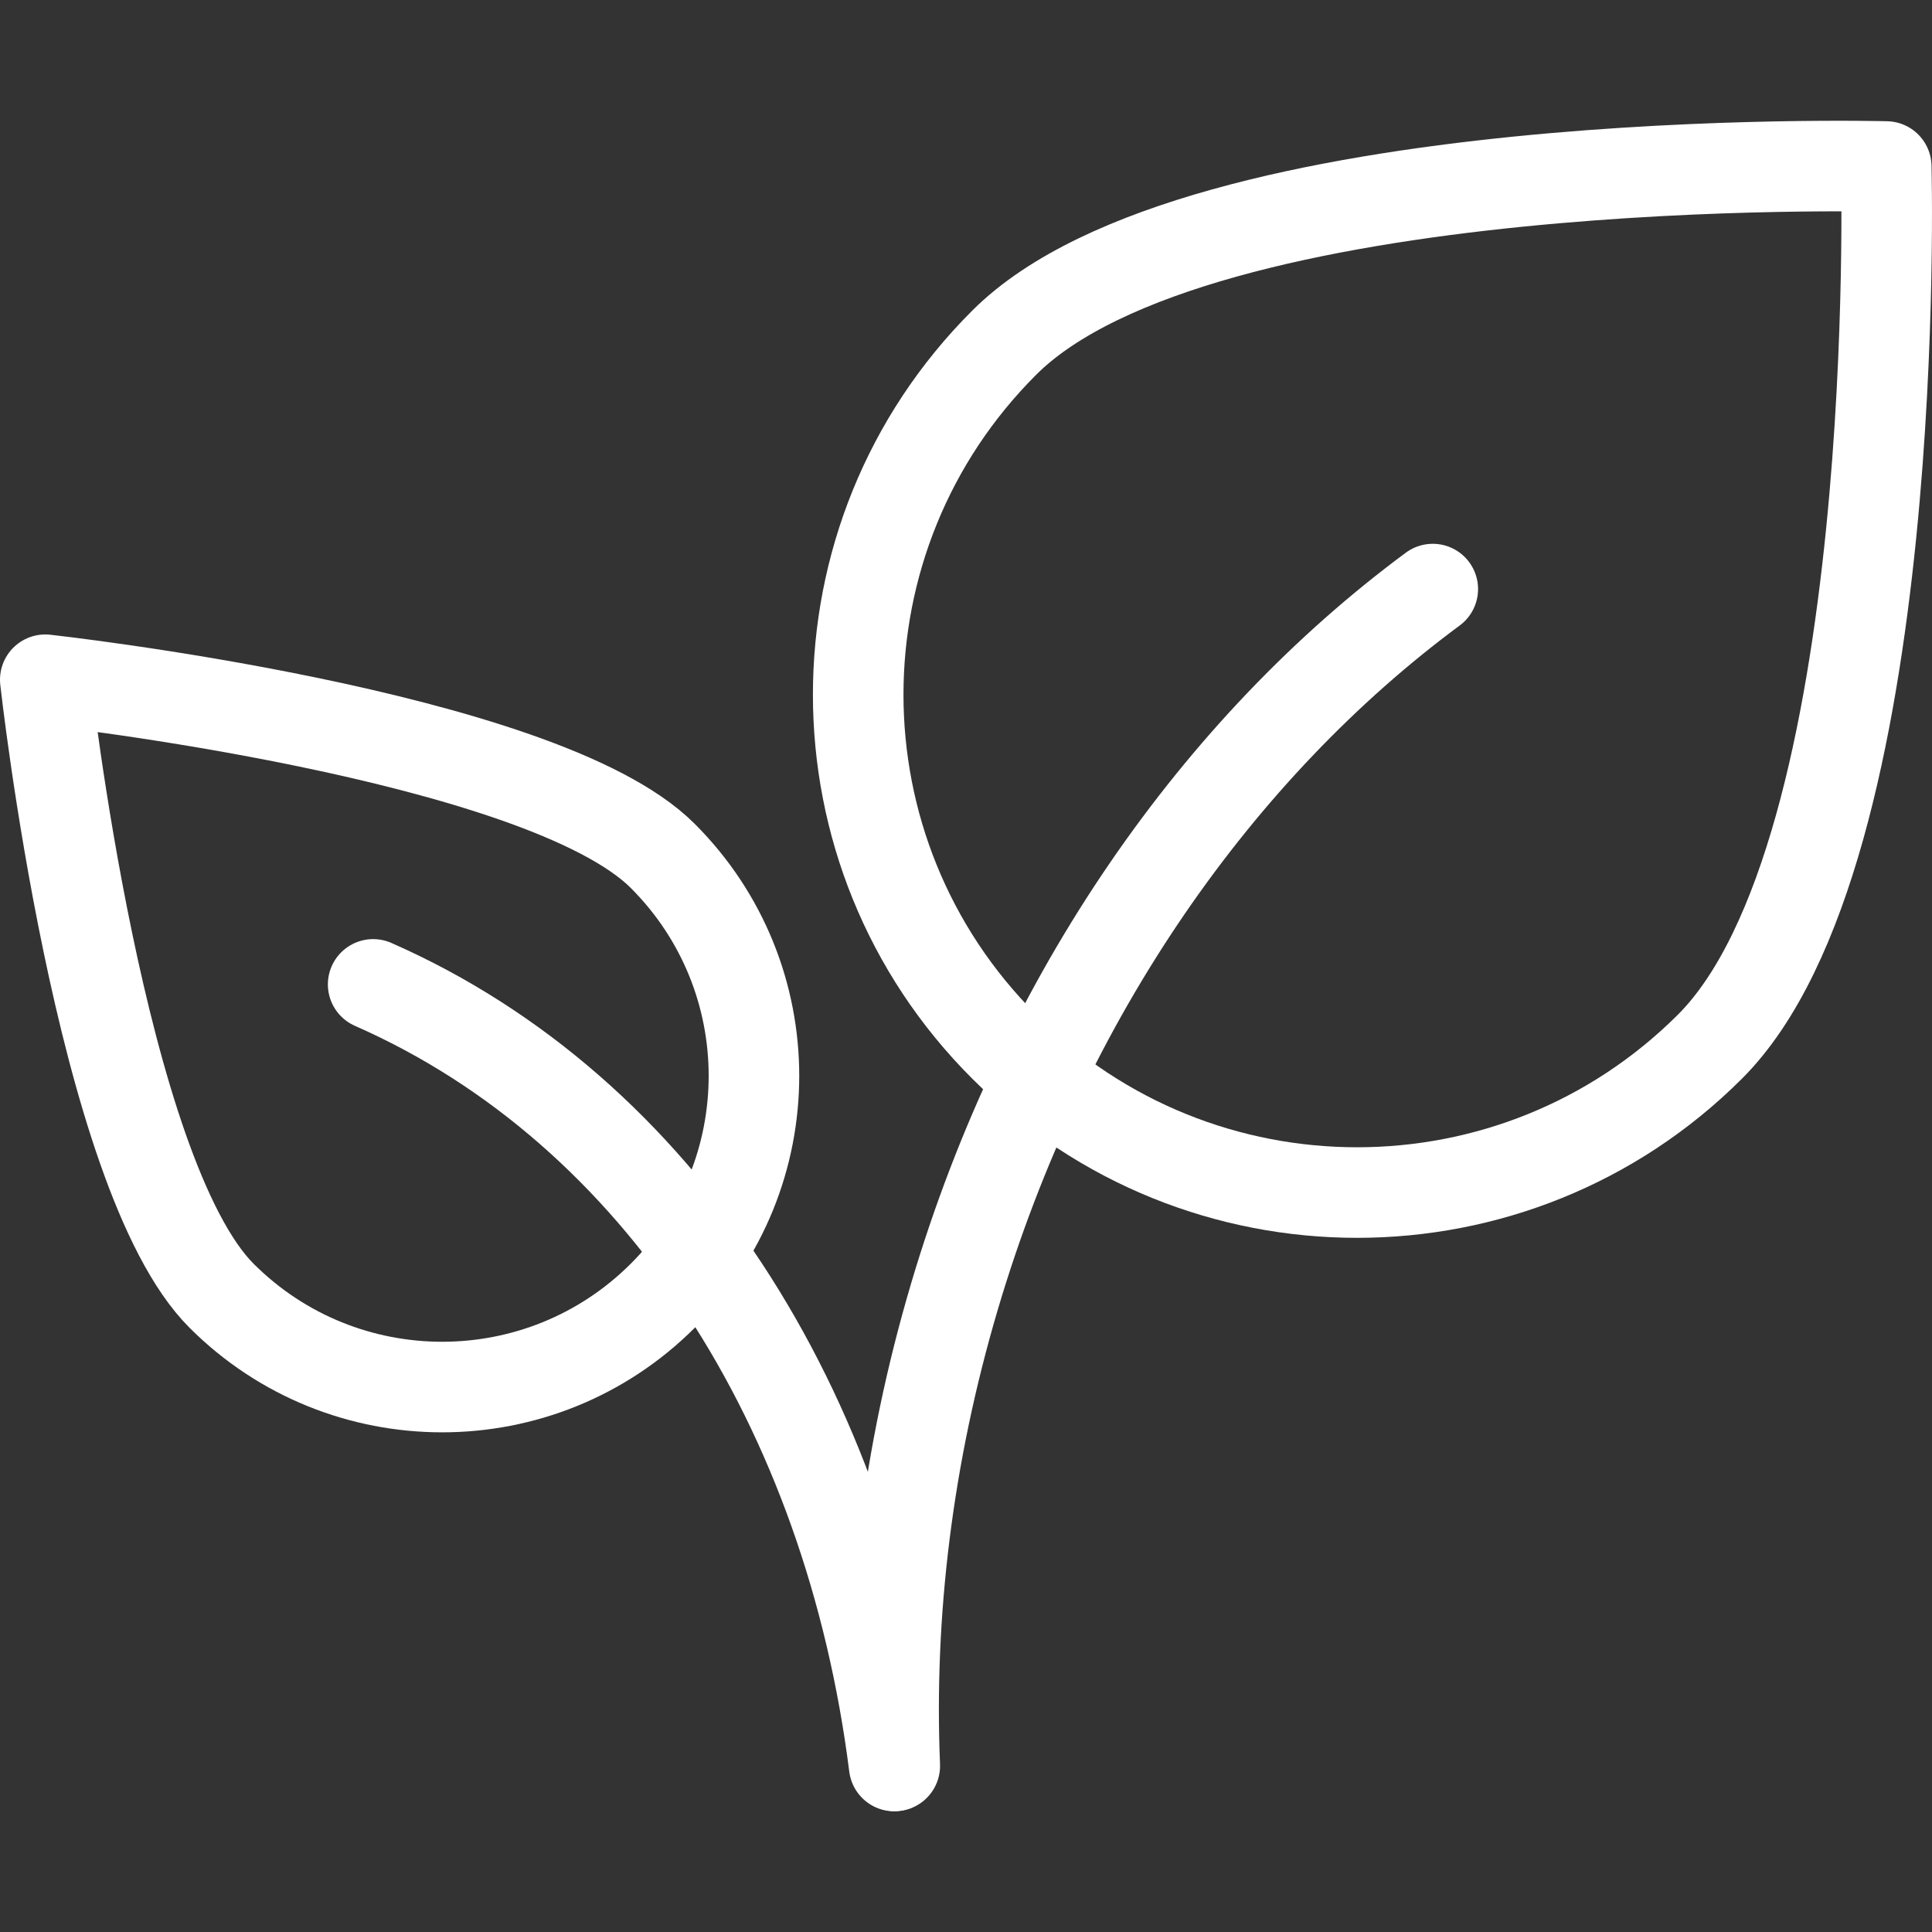 <?xml version="1.0" encoding="utf-8"?>
<!-- Generator: Adobe Illustrator 15.0.0, SVG Export Plug-In . SVG Version: 6.00 Build 0)  -->
<!DOCTYPE svg PUBLIC "-//W3C//DTD SVG 1.1//EN" "http://www.w3.org/Graphics/SVG/1.1/DTD/svg11.dtd">
<svg version="1.1" id="Layer_1" xmlns="http://www.w3.org/2000/svg" xmlns:xlink="http://www.w3.org/1999/xlink" x="0px" y="0px"
	 width="96px" height="96px" viewBox="0 0 96 96" enable-background="new 0 0 96 96" xml:space="preserve">
<rect x="0" y="0" width="96" height="96" fill="#333333" stroke="none"/>
<g>
	<path fill="none" stroke="#FFFFFF" stroke-width="4.5" stroke-linecap="round" stroke-linejoin="round" stroke-miterlimit="10" d="
		M84.963,52.011c-9.682,9.662-25.377,9.662-35.059,0c-9.681-9.662-9.681-25.327,0-34.989c9.682-9.662,43.822-8.748,43.822-8.748
		S94.644,42.349,84.963,52.011z"/>
	<path fill="none" stroke="#FFFFFF" stroke-width="4.5" stroke-linecap="round" stroke-linejoin="round" stroke-miterlimit="10" d="
		M32.926,42.524c6.05,6.038,6.05,15.829,0,21.867c-6.05,6.041-15.861,6.041-21.911,0C4.965,58.354,2.25,33.776,2.25,33.776
		S26.876,36.486,32.926,42.524z"/>
	<path fill="none" stroke="#FFFFFF" stroke-width="4.5" stroke-linecap="round" stroke-linejoin="round" stroke-miterlimit="10" d="
		M44.461,87.744c-0.311-7.509,0.624-15.413,2.964-23.317c4.451-15.035,13.169-27.313,23.769-35.156"/>
	<path fill="none" stroke="#FFFFFF" stroke-width="4.5" stroke-linecap="round" stroke-linejoin="round" stroke-miterlimit="10" d="
		M18.542,48.914c14.261,6.272,23.647,21.103,25.89,38.836"/>
</g>
</svg>
